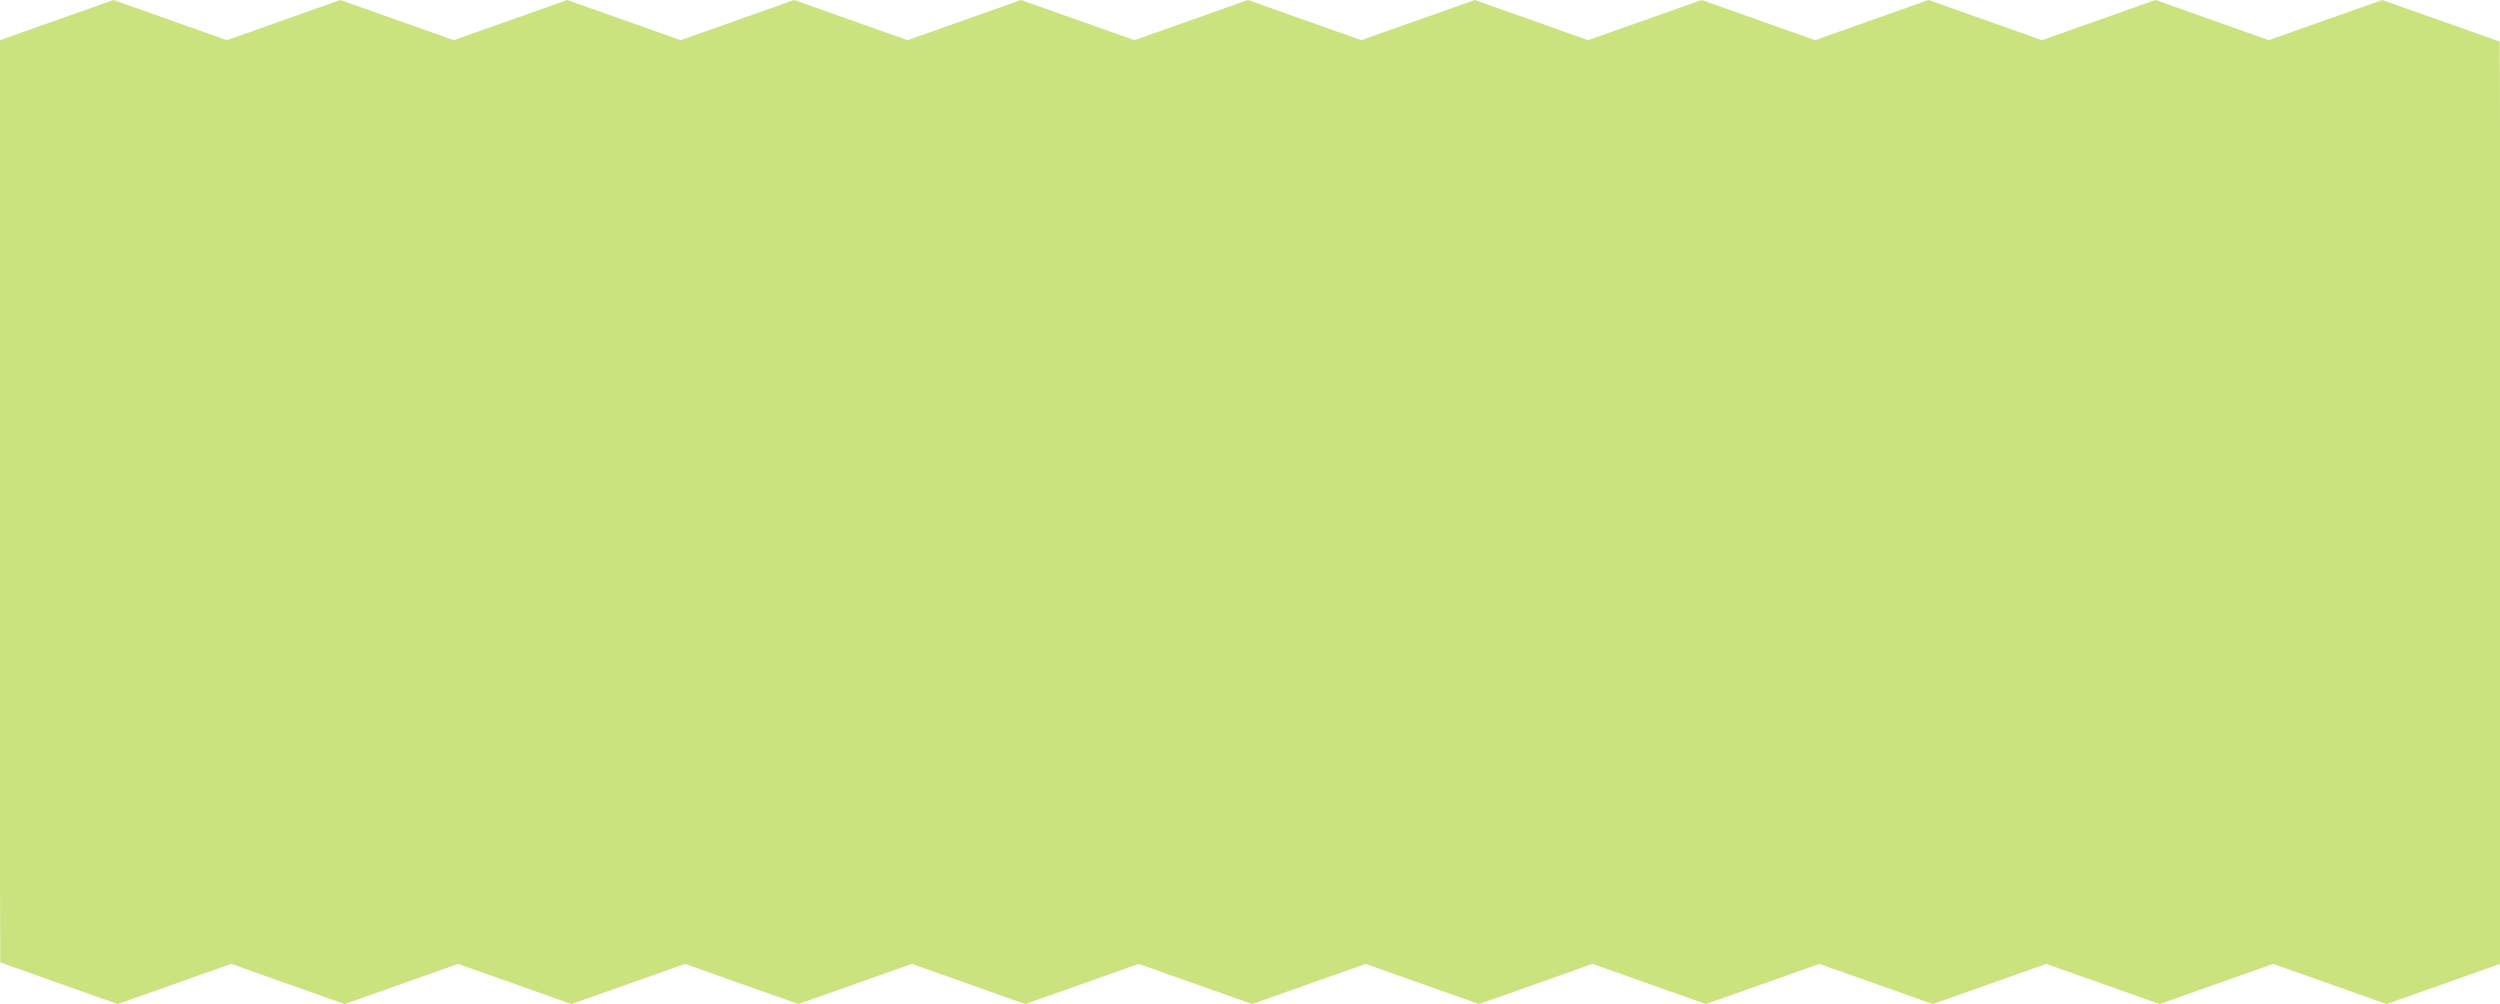 <svg width="1728" height="694" viewBox="0 0 1728 694" fill="none" xmlns="http://www.w3.org/2000/svg">
<path d="M1728 84.943L1727.81 28.747L1646.59 0L1568.19 27.759L1489.78 0L1411.38 27.759L1332.97 0L1254.56 27.759L1176.15 0L1097.74 27.759L1019.34 0L940.923 27.759L862.517 0L784.103 27.759L705.697 0L627.29 27.759L548.876 0L470.47 27.759L392.055 0L313.649 27.759L235.235 0L156.829 27.759L78.414 0L0 27.759V85L1728 84.943Z" fill="#CAE37F"/>
<rect width="1728" height="528" transform="translate(0 83)" fill="#CAE37F"/>
<path d="M5.25827e-05 609.057L0.191 665.253L81.405 694L159.811 666.241L238.217 694L316.624 666.241L395.03 694L473.436 666.241L551.85 694L630.256 666.241L708.662 694L787.077 666.241L865.483 694L943.897 666.241L1022.3 694L1100.71 666.241L1179.12 694L1257.53 666.241L1335.94 694L1414.35 666.241L1492.77 694L1571.17 666.241L1649.59 694L1728 666.241V609L5.25827e-05 609.057Z" fill="#CAE37F"/>
</svg>
